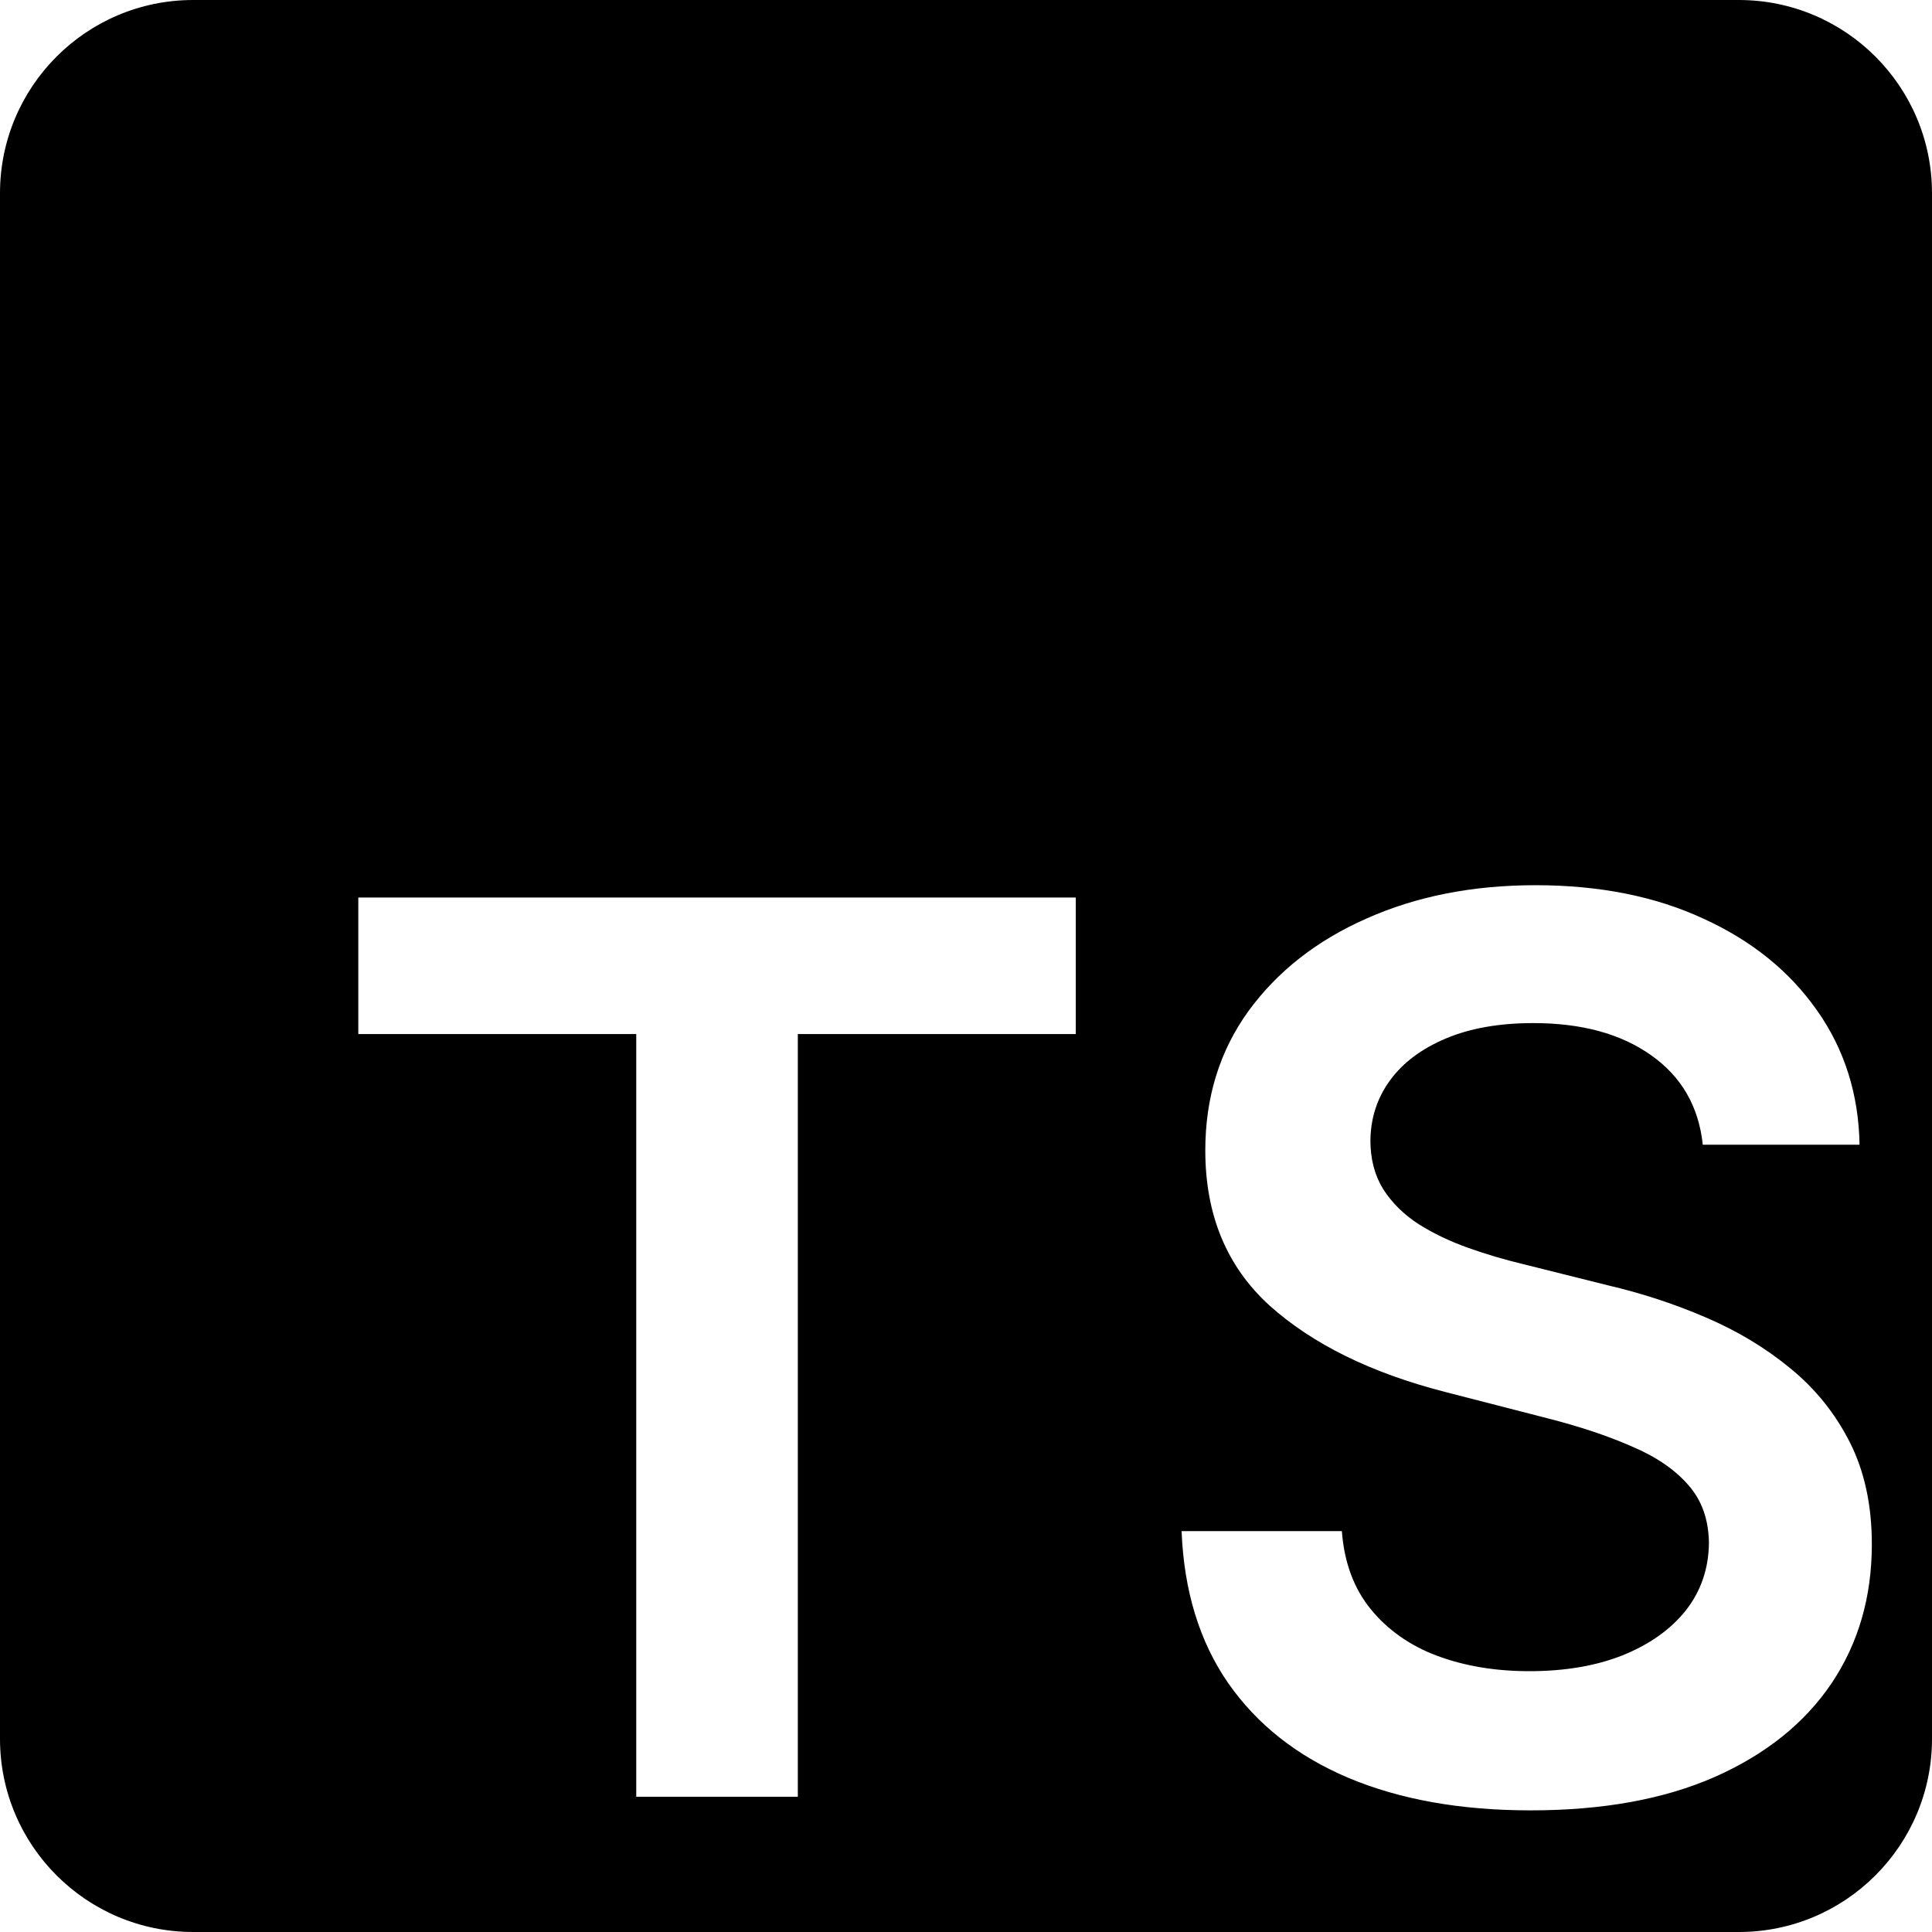 <svg width="100" height="100" viewBox="0 0 100 100" fill="none" xmlns="http://www.w3.org/2000/svg">
<path fill-rule="evenodd" clip-rule="evenodd" d="M10 0C4.477 0 0 4.477 0 10V90C0 95.523 4.477 100 10 100H90C95.523 100 100 95.523 100 90V10C100 4.477 95.523 0 90 0H10ZM18.546 46.455V53.523H32.932V93H41.295V53.523H55.682V46.455H18.546ZM85.454 54.614C87.03 55.72 87.924 57.265 88.136 59.25H96.25C96.204 56.629 95.47 54.311 94.046 52.295C92.621 50.265 90.659 48.682 88.159 47.545C85.674 46.394 82.78 45.818 79.477 45.818C76.22 45.818 73.303 46.394 70.727 47.545C68.151 48.682 66.114 50.28 64.614 52.341C63.129 54.401 62.386 56.803 62.386 59.545C62.386 62.879 63.492 65.553 65.704 67.568C67.932 69.568 70.962 71.061 74.796 72.046L80.091 73.409C81.758 73.833 83.212 74.318 84.454 74.864C85.712 75.394 86.689 76.061 87.386 76.864C88.083 77.651 88.439 78.651 88.454 79.864C88.439 81.197 88.038 82.364 87.25 83.364C86.462 84.349 85.371 85.121 83.977 85.682C82.599 86.227 80.992 86.5 79.159 86.5C77.401 86.5 75.811 86.235 74.386 85.704C72.977 85.174 71.833 84.371 70.954 83.296C70.076 82.22 69.576 80.871 69.454 79.25H61.159C61.28 82.341 62.083 84.962 63.568 87.114C65.068 89.265 67.144 90.901 69.796 92.023C72.462 93.144 75.606 93.704 79.227 93.704C82.954 93.704 86.129 93.129 88.75 91.977C91.386 90.811 93.401 89.197 94.796 87.136C96.189 85.061 96.886 82.659 96.886 79.932C96.886 77.917 96.508 76.159 95.75 74.659C94.992 73.159 93.962 71.879 92.659 70.818C91.371 69.758 89.909 68.879 88.273 68.182C86.651 67.485 84.962 66.932 83.204 66.523L78.841 65.432C77.886 65.204 76.939 64.924 76 64.591C75.061 64.258 74.204 63.849 73.432 63.364C72.659 62.864 72.046 62.258 71.591 61.545C71.151 60.833 70.932 59.992 70.932 59.023C70.947 57.856 71.288 56.818 71.954 55.909C72.621 55 73.583 54.28 74.841 53.75C76.099 53.22 77.606 52.955 79.364 52.955C81.864 52.955 83.894 53.508 85.454 54.614Z" fill="black"/>
</svg>
